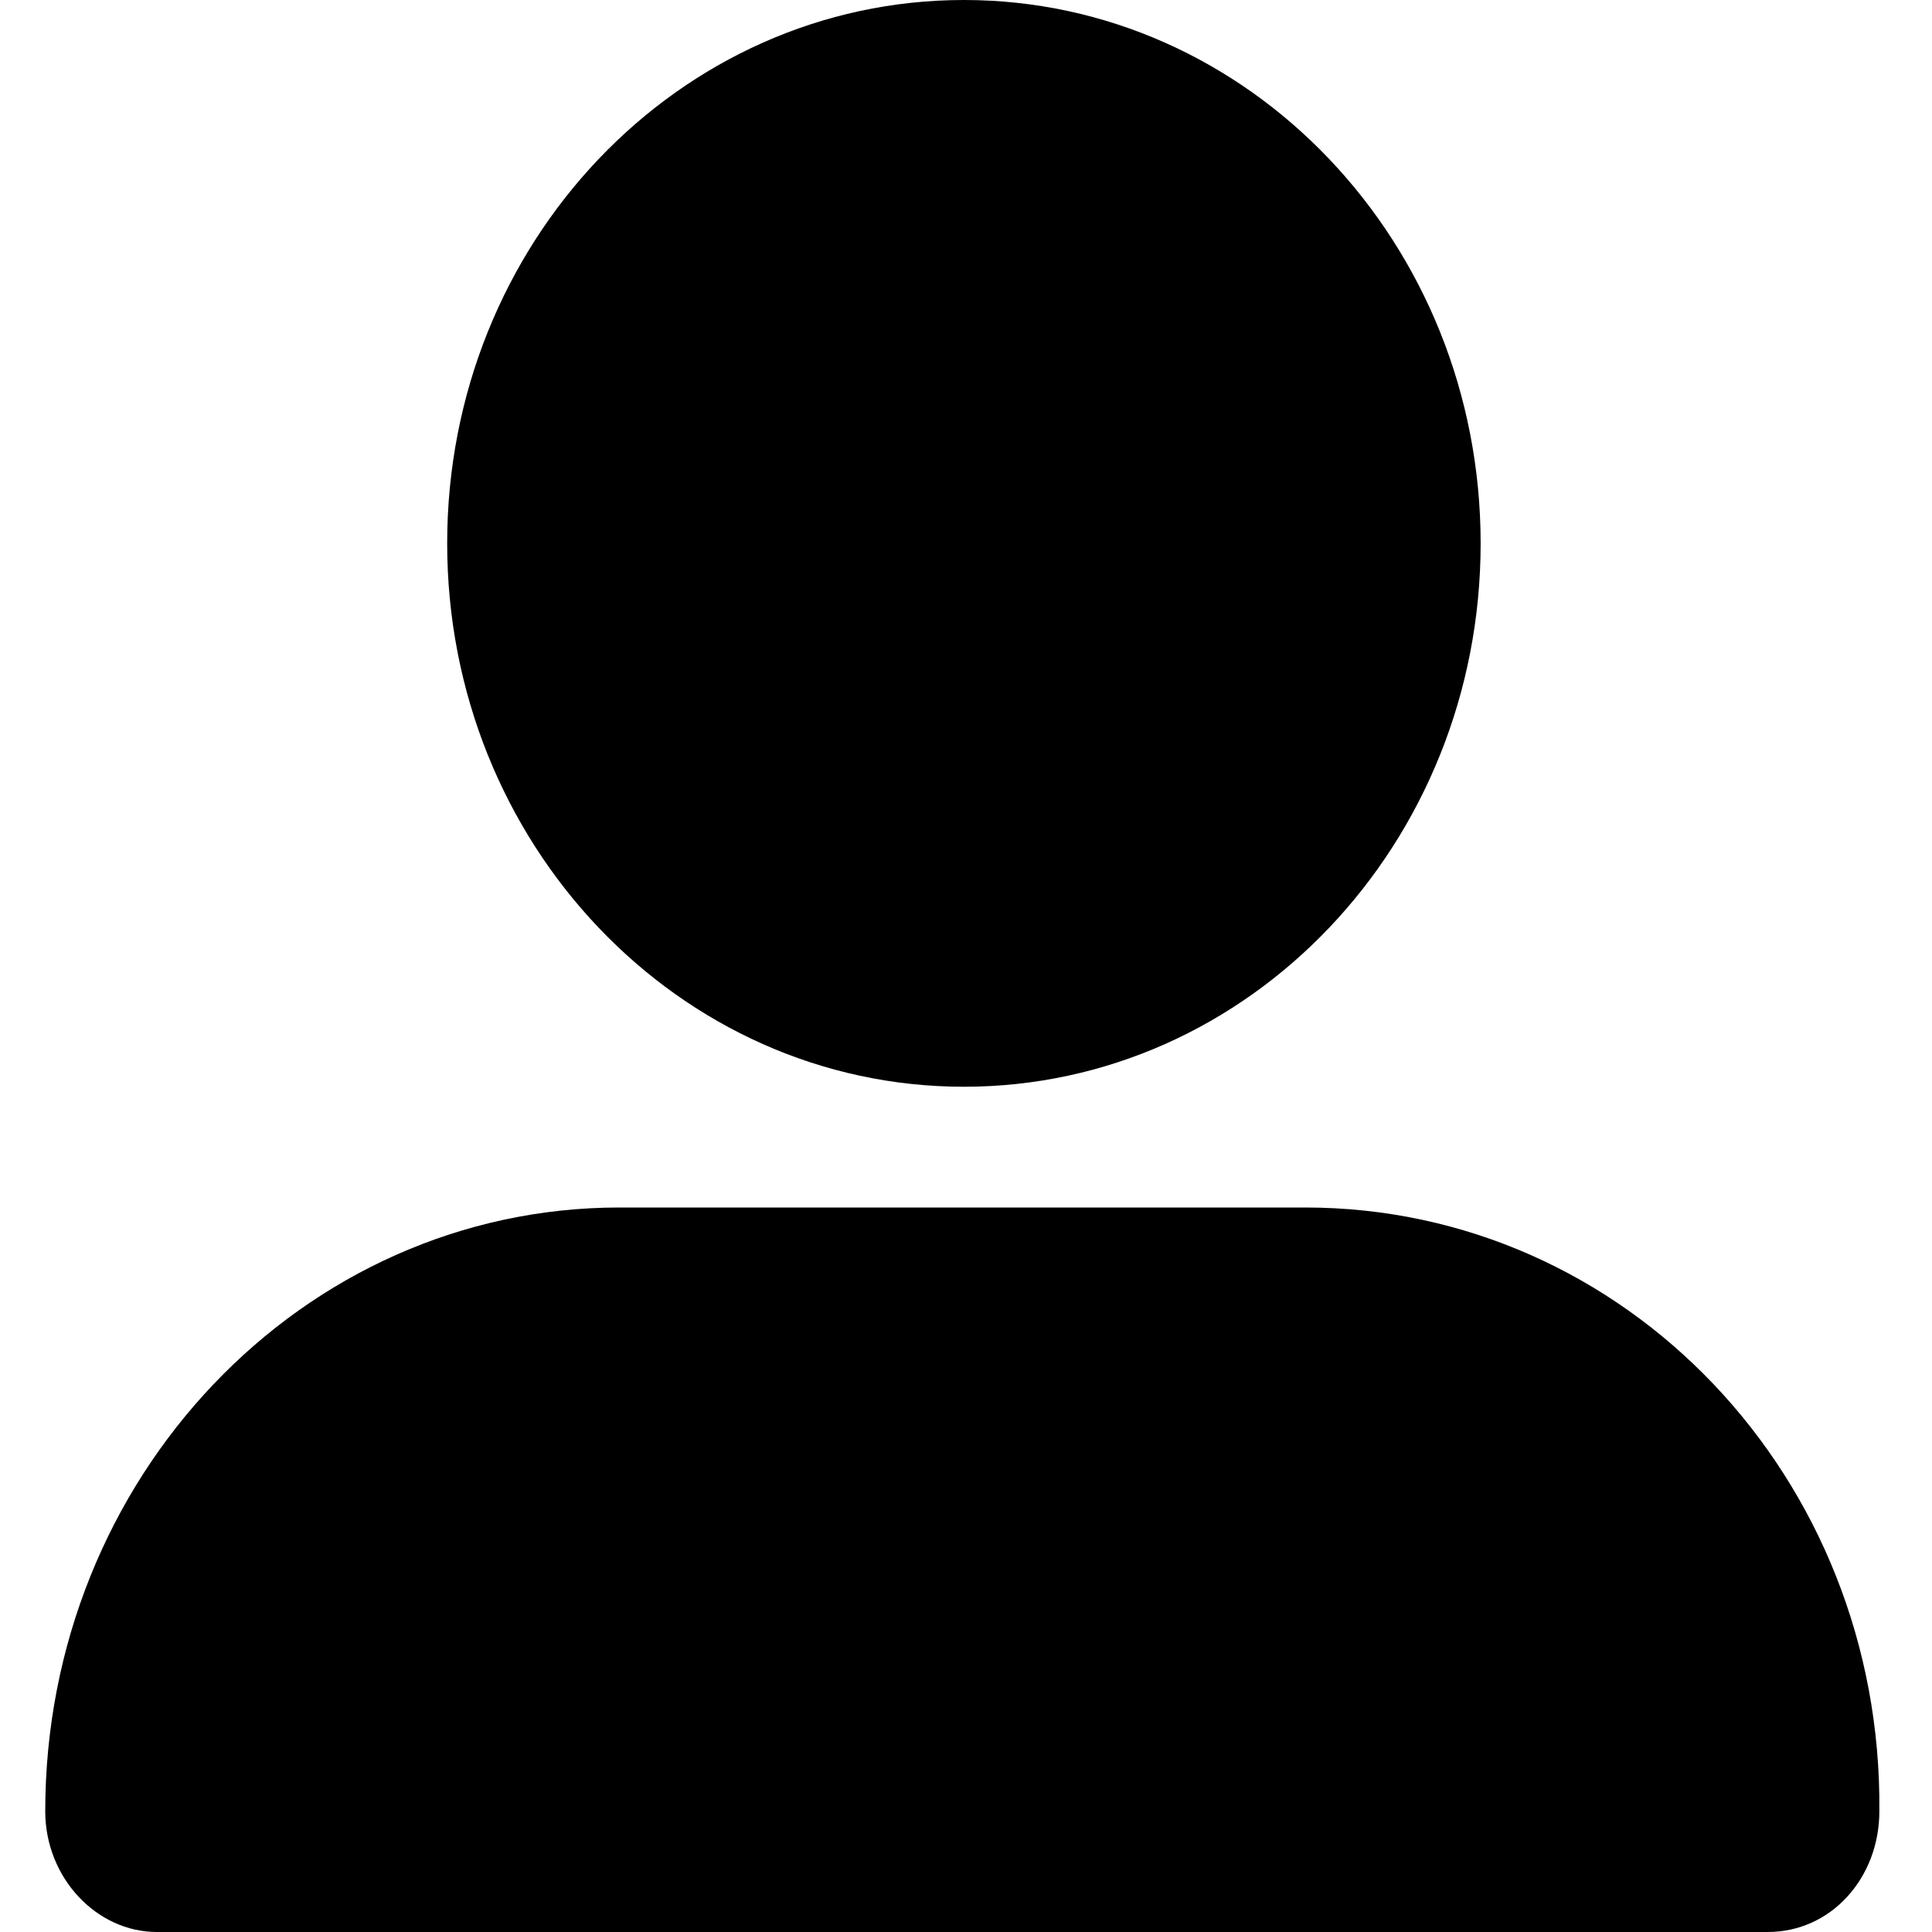 <svg width="24" height="24" viewBox="0 0 24 24" fill="currentColor" xmlns="http://www.w3.org/2000/svg">
<path d="M11.974 13.5C15.52 13.5 18.393 10.478 18.393 6.75C18.393 3.022 15.52 0 11.974 0C8.429 0 5.555 3.022 5.555 6.75C5.555 10.478 8.43 13.5 11.974 13.5ZM16.214 15H7.695C3.756 15 0.562 18.358 0.562 22.5C0.562 23.328 1.201 24 1.949 24H21.96C22.747 24 23.346 23.328 23.346 22.5C23.386 18.356 20.194 15 16.214 15Z"/>
</svg>
